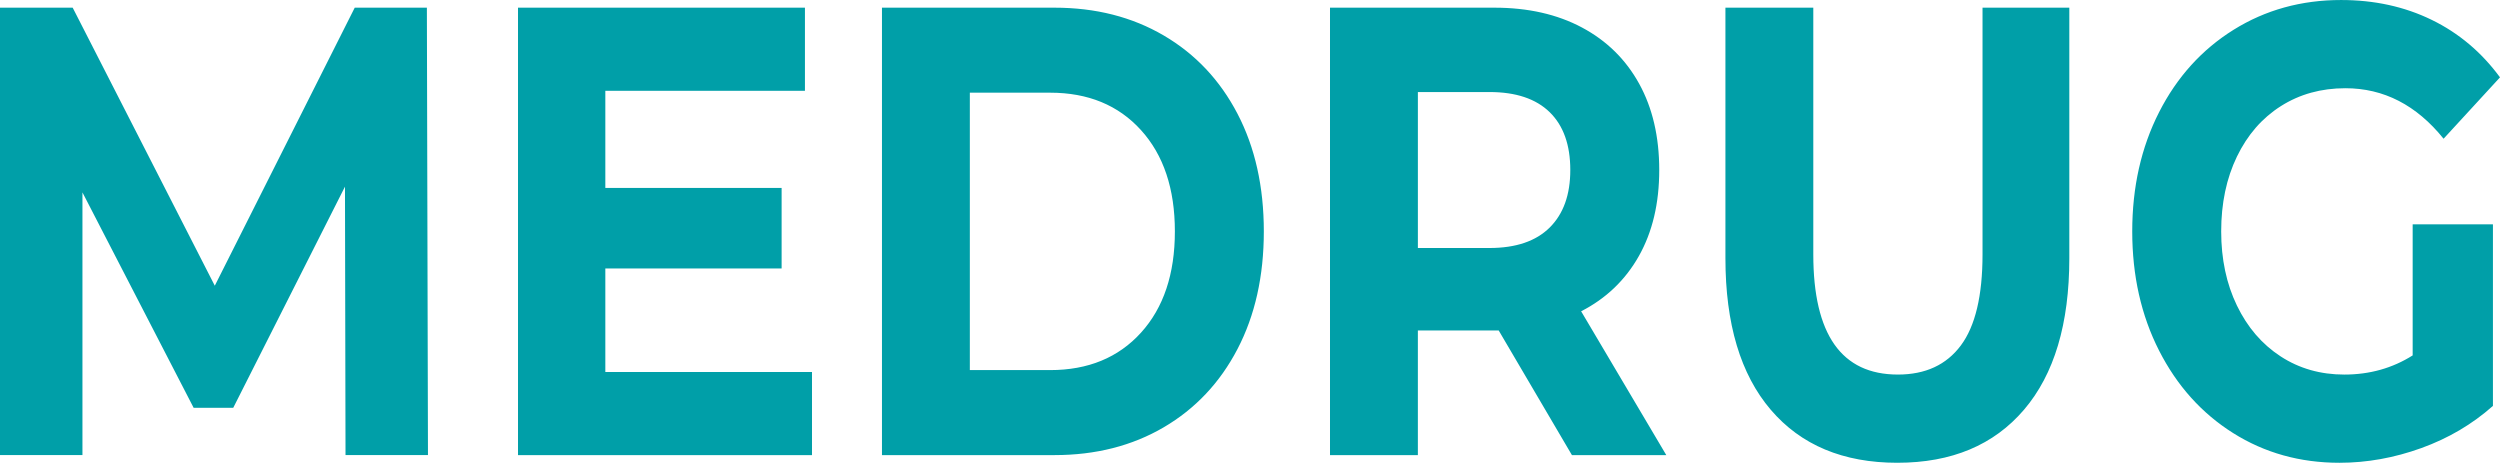 <?xml version="1.0" encoding="UTF-8"?>
<!DOCTYPE svg PUBLIC "-//W3C//DTD SVG 1.1//EN" "http://www.w3.org/Graphics/SVG/1.1/DTD/svg11.dtd">
<!-- Creator: CorelDRAW 2020 (64-Bit) -->
<svg xmlns="http://www.w3.org/2000/svg" xml:space="preserve" width="66.506mm" height="12.311mm" version="1.1" style="shape-rendering:geometricPrecision; text-rendering:geometricPrecision; image-rendering:optimizeQuality; fill-rule:evenodd; clip-rule:evenodd"
viewBox="0 0 5116.48 947.09"
 xmlns:xlink="http://www.w3.org/1999/xlink"
 xmlns:xodm="http://www.corel.com/coreldraw/odm/2003">
 <defs>
  <style type="text/css">
   <![CDATA[
    .fil0 {fill:#009FA8;fill-rule:nonzero}
   ]]>
  </style>
 </defs>
 <g id="Слой_x0020_1">
  <path class="fil0" d="M707.14 931.39l-1.11 -549.42 -228.68 452.62 -81.04 0 -227.57 -440.84 0 537.64 -168.74 0 0 -915.7 148.76 0 290.84 569.04 286.41 -569.04 147.64 0 2.22 915.7 -168.74 0zm954.69 -170.06l0 170.06 -601.68 0 0 -915.7 587.24 0 0 170.06 -408.52 0 0 198.84 360.78 0 0 164.82 -360.78 0 0 211.92 422.95 0zm143.2 -745.64l353.01 0c84.37,0 158.93,18.97 223.68,56.91 64.76,37.94 115.08,91.35 150.97,160.24 35.9,68.9 53.85,149.13 53.85,240.7 0,91.57 -17.95,171.81 -53.85,240.7 -35.89,68.89 -86.21,122.31 -150.97,160.24 -64.75,37.94 -139.31,56.91 -223.68,56.91l-353.01 0 0 -915.7zm344.14 741.72c77.7,0 139.69,-25.51 185.94,-76.53 46.26,-51.02 69.39,-120.13 69.39,-207.34 0,-87.21 -23.13,-156.32 -69.39,-207.34 -46.25,-51.01 -108.24,-76.53 -185.94,-76.53l-164.3 0 0 567.73 164.3 0zm1067.93 173.98l-149.87 -255.09 -8.89 0 -156.53 0 0 255.09 -179.84 0 0 -915.7 336.37 0c68.83,0 128.59,13.52 179.28,40.55 50.7,27.03 89.74,65.41 117.12,115.12 27.38,49.71 41.07,108.58 41.07,176.59 0,68.02 -13.88,126.68 -41.63,175.95 -27.76,49.28 -67.16,87 -118.23,113.16l174.29 294.33 -193.16 0zm-3.34 -583.44c0,-51.45 -14.06,-90.91 -42.18,-118.38 -28.13,-27.47 -69.19,-41.21 -123.22,-41.21l-146.53 0 0 319.19 146.53 0c54.03,0 95.1,-13.96 123.22,-41.86 28.13,-27.91 42.18,-67.15 42.18,-117.74zm669.4 599.13c-111.01,0 -197.42,-36.19 -259.22,-108.58 -61.79,-72.38 -92.69,-175.72 -92.69,-310.02l0 -512.8 179.84 0 0 504.94c0,163.96 57.72,245.93 173.18,245.93 56.25,0 99.17,-19.84 128.77,-59.52 29.6,-39.68 44.4,-101.82 44.4,-186.42l0 -504.94 177.62 0 0 512.8c0,134.3 -30.9,237.65 -92.7,310.02 -61.79,72.39 -148.2,108.58 -259.2,108.58zm1054.59 -487.93l164.29 0 0 371.51c-42.18,37.5 -91.03,66.28 -146.53,86.34 -55.51,20.06 -111.38,30.08 -167.62,30.08 -80.66,0 -153.2,-20.27 -217.58,-60.82 -64.39,-40.55 -114.9,-96.8 -151.53,-168.75 -36.63,-71.95 -54.95,-153.27 -54.95,-243.97 0,-90.7 18.32,-172.02 54.95,-243.97 36.64,-71.95 87.52,-128.19 152.64,-168.75 65.13,-40.55 138.39,-60.82 219.8,-60.82 68.09,0 129.88,13.52 185.38,40.55 55.51,27.03 102.13,66.28 139.88,117.73l-115.45 125.59c-55.51,-68.9 -122.48,-103.34 -200.93,-103.34 -49.58,0 -93.62,12.21 -132.1,36.63 -38.48,24.42 -68.45,58.86 -89.92,103.34 -21.46,44.47 -32.19,95.49 -32.19,153.05 0,56.68 10.72,107.27 32.19,151.74 21.46,44.48 51.25,79.15 89.37,104 38.1,24.86 81.59,37.28 130.44,37.28 51.8,0 98.43,-13.08 139.87,-39.24l0 -268.16z"/>
 </g>
</svg>
